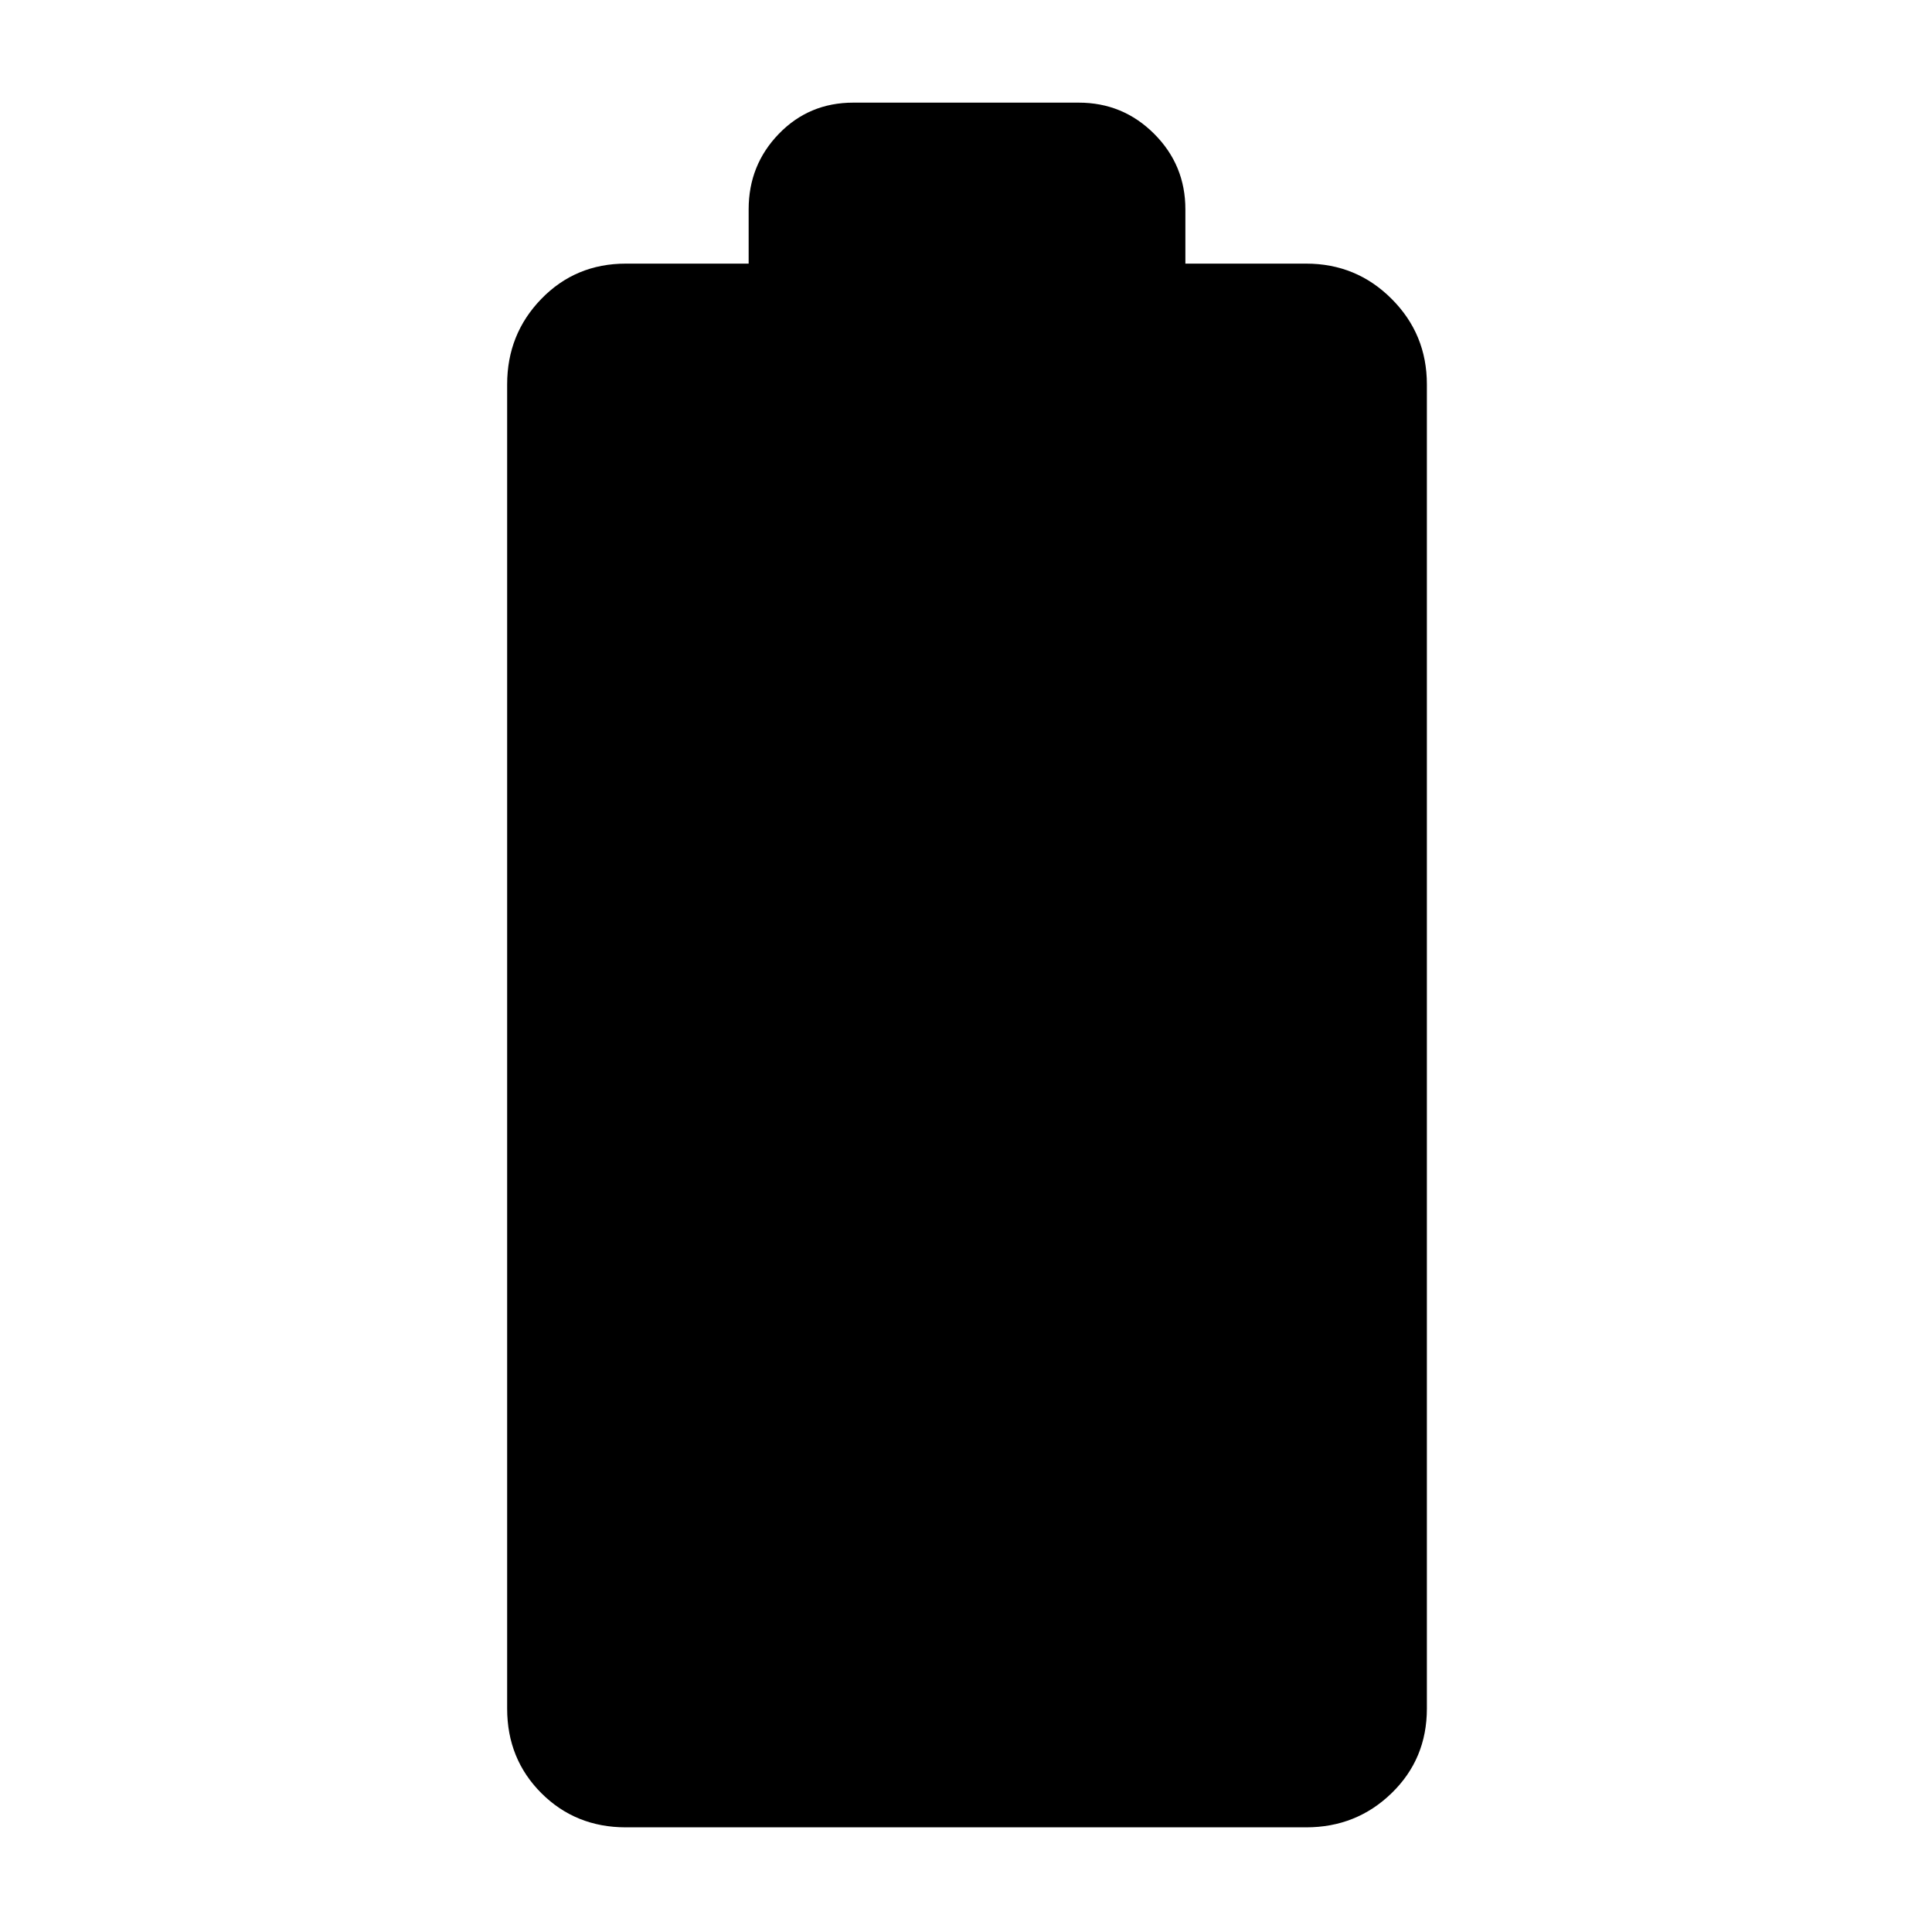<svg xmlns="http://www.w3.org/2000/svg" height="40" width="40"><path d="M12.958 37.833q-1.041 0-1.75-.708-.708-.708-.708-1.75V7.958q0-1.041.708-1.77.709-.73 1.75-.73H15.5V4.333q0-.916.625-1.562t1.542-.646h4.666q.917 0 1.563.646.646.646.646 1.562v1.125h2.5q1.041 0 1.77.73.73.729.73 1.77v27.417q0 1.042-.73 1.75-.729.708-1.77.708Z"/></svg>
